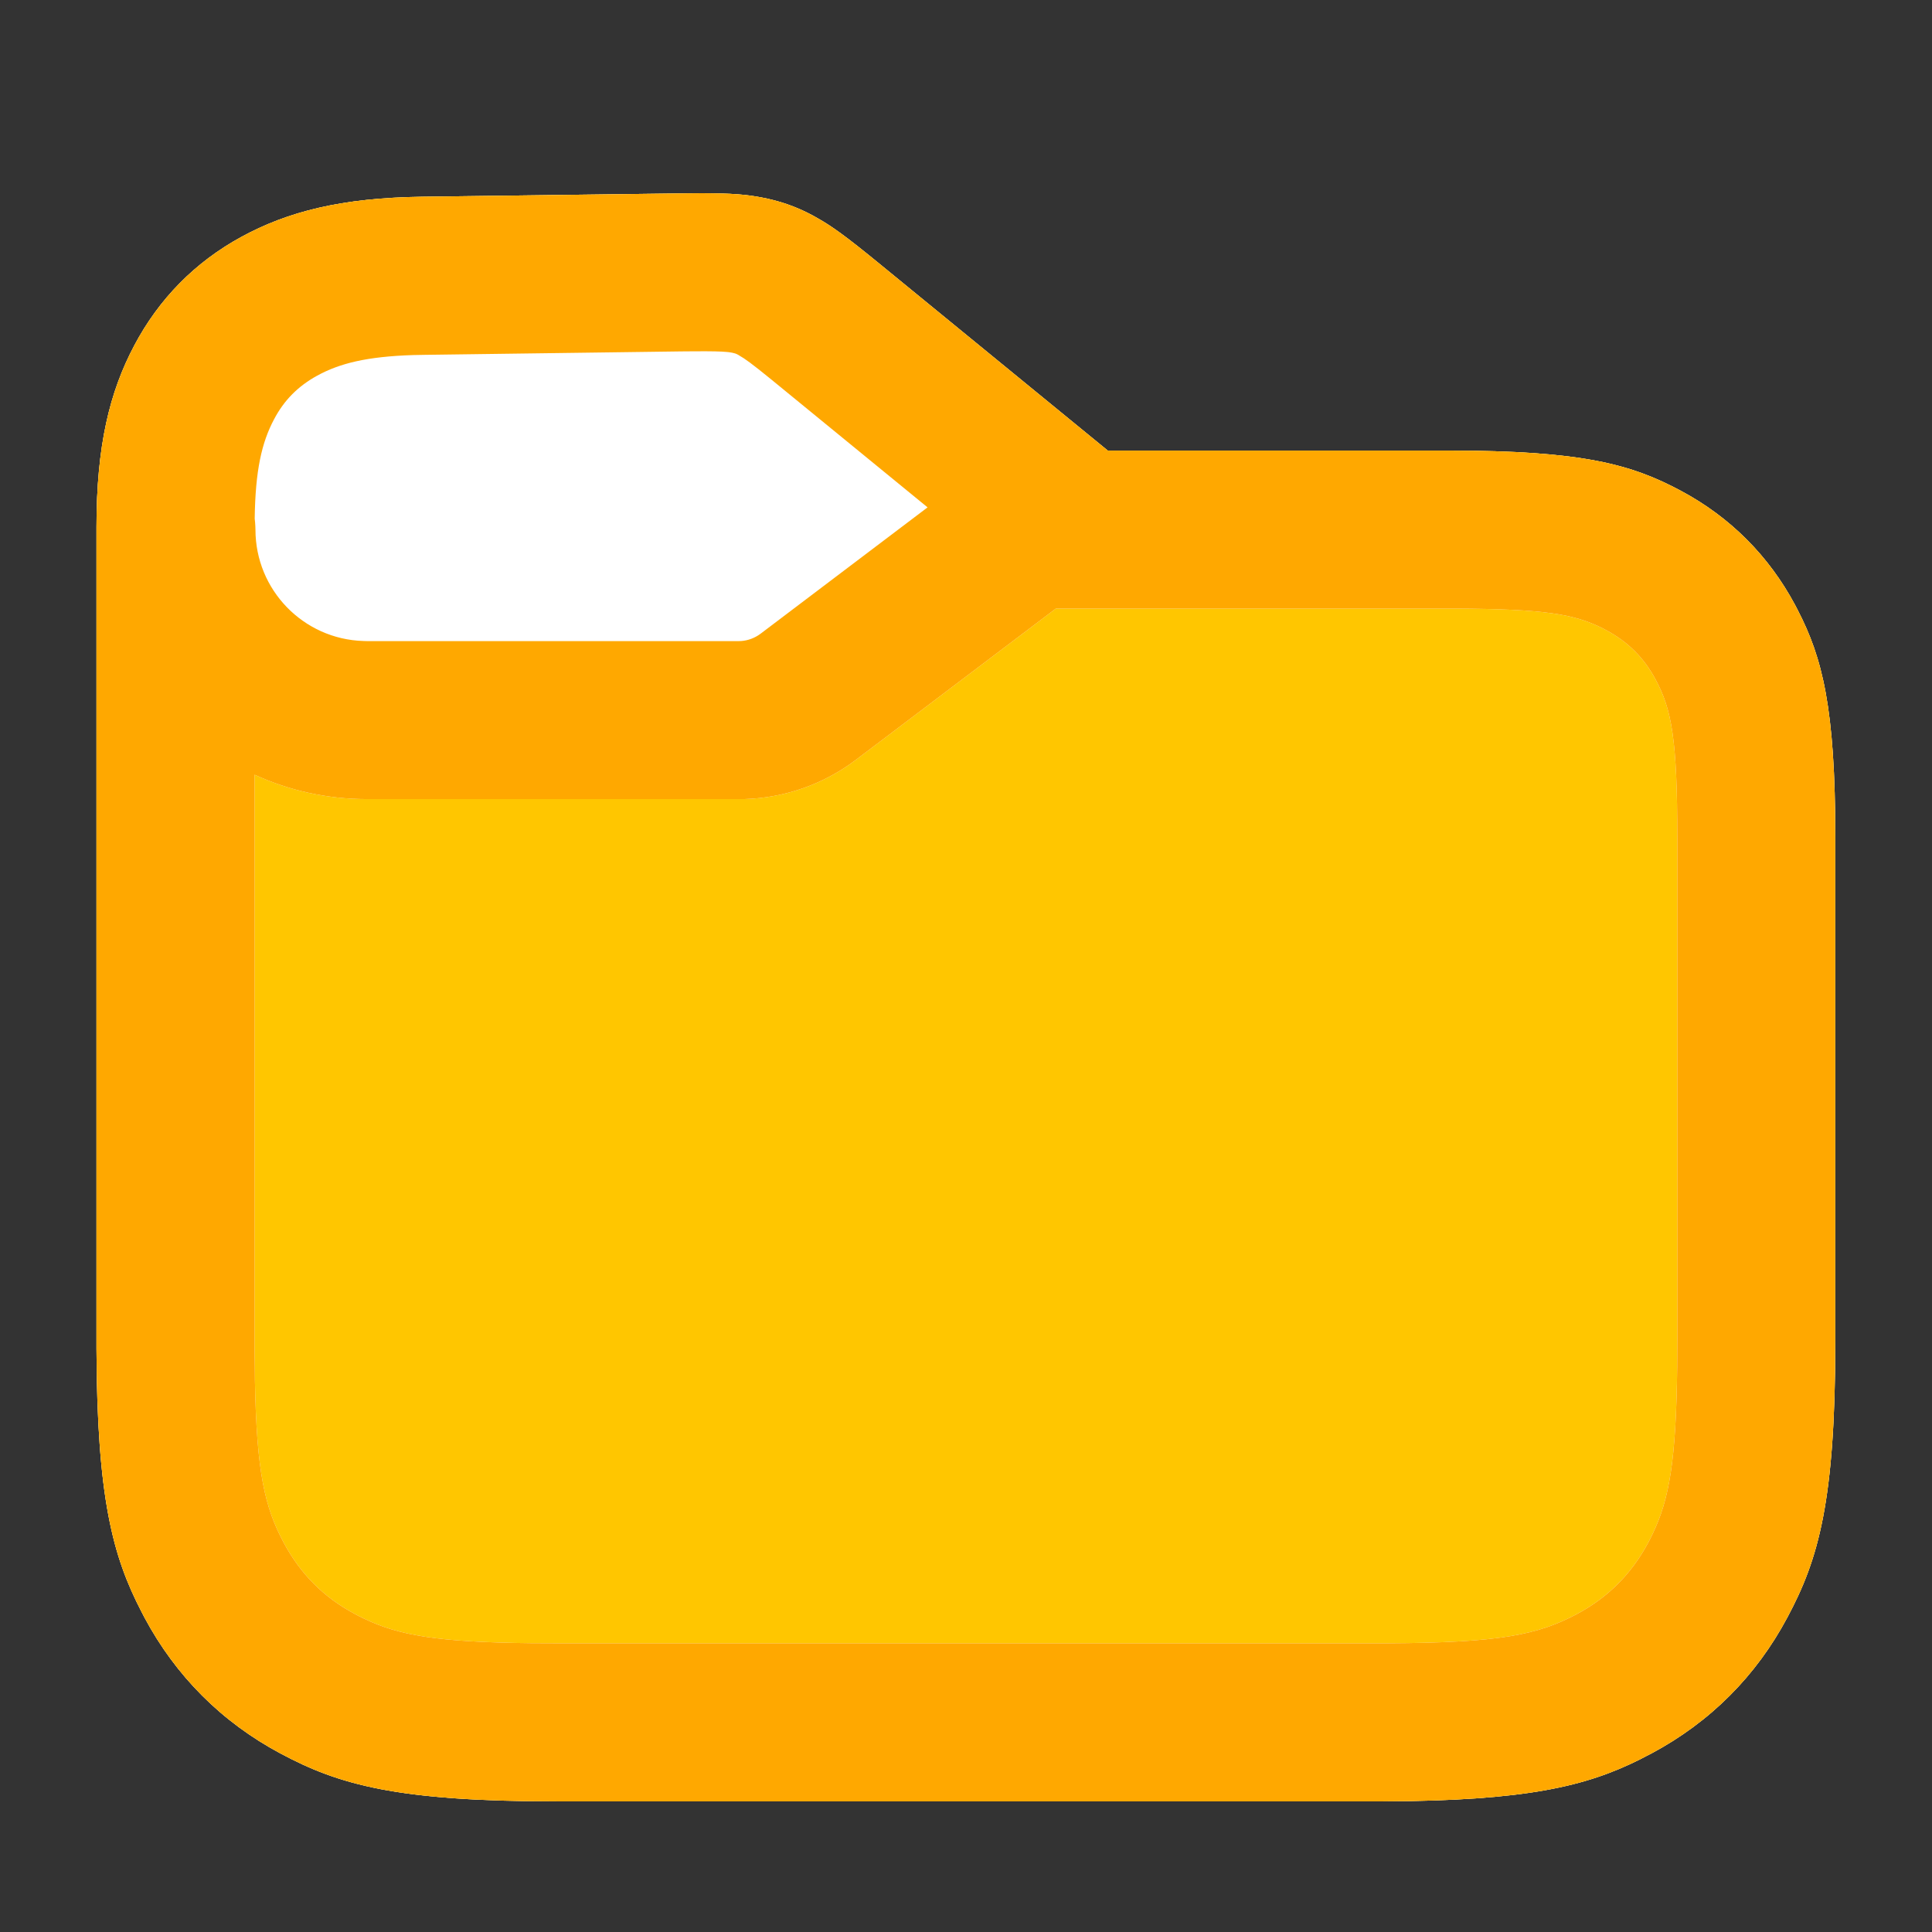 <svg width="18" height="18" viewBox="0 0 18 18" fill="none" xmlns="http://www.w3.org/2000/svg">
<rect x="0" y="0" width="18" height="18" fill="#333333" stroke="none"/>
<path d="M7.092 1.839C7.262 1.871 7.413 1.923 7.566 2.004L7.614 2.031C7.748 2.106 7.882 2.202 8.191 2.455L10.321 4.198H13.495C14.748 4.198 15.203 4.328 15.661 4.573C16.119 4.818 16.479 5.178 16.724 5.636L16.75 5.686C16.978 6.128 17.099 6.594 17.099 7.802V12.492C17.099 13.984 16.944 14.525 16.652 15.07C16.361 15.616 15.933 16.044 15.387 16.336L15.332 16.364L15.279 16.392C14.775 16.643 14.222 16.778 12.881 16.783H5.19C3.698 16.783 3.157 16.628 2.612 16.336C2.066 16.044 1.638 15.616 1.346 15.07L1.318 15.016C1.049 14.497 0.904 13.953 0.899 12.566V4.91C0.899 4.154 1.021 3.653 1.251 3.219C1.481 2.784 1.818 2.442 2.249 2.207C2.68 1.972 3.18 1.843 3.936 1.833L6.414 1.801L6.54 1.8C6.826 1.801 6.953 1.813 7.092 1.839ZM6.474 3.273L6.342 3.274L3.956 3.306L3.849 3.308C3.417 3.322 3.165 3.385 2.955 3.5C2.778 3.597 2.647 3.728 2.553 3.907C2.438 4.124 2.379 4.383 2.373 4.832C2.376 4.856 2.378 4.88 2.379 4.904L2.38 4.934C2.38 5.497 2.827 5.955 3.385 5.972L3.418 5.973H6.883C6.947 5.973 7.009 5.954 7.063 5.92L7.085 5.905L8.642 4.727L7.179 3.53C7.002 3.386 6.939 3.341 6.889 3.313L6.876 3.305C6.855 3.294 6.845 3.291 6.821 3.286L6.79 3.281L6.769 3.279C6.716 3.274 6.637 3.272 6.474 3.273Z" fill="#FFC600"/>
<path d="M7.092 1.839C7.262 1.871 7.413 1.923 7.566 2.004L7.614 2.031C7.748 2.106 7.882 2.202 8.191 2.455L10.321 4.198H13.495C14.748 4.198 15.203 4.328 15.661 4.573C16.119 4.818 16.479 5.178 16.724 5.636L16.75 5.686C16.978 6.128 17.099 6.594 17.099 7.802V12.492C17.099 13.984 16.944 14.525 16.652 15.07C16.361 15.616 15.933 16.044 15.387 16.336L15.332 16.364L15.279 16.392C14.775 16.643 14.222 16.778 12.881 16.783H5.19C3.698 16.783 3.157 16.628 2.612 16.336C2.066 16.044 1.638 15.616 1.346 15.07L1.318 15.016C1.049 14.497 0.904 13.953 0.899 12.566V4.91C0.899 4.154 1.021 3.653 1.251 3.219C1.481 2.784 1.818 2.442 2.249 2.207C2.68 1.972 3.18 1.843 3.936 1.833L6.414 1.801L6.54 1.8C6.826 1.801 6.953 1.813 7.092 1.839ZM7.973 7.08C7.673 7.307 7.31 7.434 6.934 7.445L6.883 7.445H3.418C3.045 7.445 2.691 7.364 2.372 7.218V12.561L2.374 12.742L2.375 12.862C2.391 13.719 2.466 14.042 2.645 14.376C2.8 14.665 3.017 14.883 3.306 15.037L3.348 15.059L3.393 15.081C3.716 15.236 4.076 15.3 4.95 15.309L5.19 15.31L12.932 15.31C13.974 15.305 14.329 15.231 14.693 15.037C14.981 14.883 15.199 14.665 15.354 14.376L15.376 14.334L15.398 14.289C15.553 13.966 15.616 13.606 15.626 12.732L15.627 12.492V7.802C15.627 6.882 15.574 6.609 15.425 6.331C15.317 6.129 15.168 5.98 14.966 5.872L14.932 5.854C14.67 5.722 14.39 5.673 13.552 5.67L9.837 5.67L7.973 7.08Z" fill="white"/>
<path d="M7.092 1.839C7.262 1.871 7.413 1.923 7.566 2.004L7.614 2.031C7.748 2.106 7.882 2.202 8.191 2.455L10.321 4.198H13.495C14.748 4.198 15.203 4.328 15.661 4.573C16.119 4.818 16.479 5.178 16.724 5.636L16.75 5.686C16.978 6.128 17.099 6.594 17.099 7.802V12.492C17.099 13.984 16.944 14.525 16.652 15.07C16.361 15.616 15.933 16.044 15.387 16.336L15.332 16.364L15.279 16.392C14.775 16.643 14.222 16.778 12.881 16.783H5.19C3.698 16.783 3.157 16.628 2.612 16.336C2.066 16.044 1.638 15.616 1.346 15.07L1.318 15.016C1.049 14.497 0.904 13.953 0.899 12.566V4.91C0.899 4.154 1.021 3.653 1.251 3.219C1.481 2.784 1.818 2.442 2.249 2.207C2.68 1.972 3.18 1.843 3.936 1.833L6.414 1.801L6.54 1.8C6.826 1.801 6.953 1.813 7.092 1.839ZM7.973 7.08C7.673 7.307 7.31 7.434 6.934 7.445L6.883 7.445H3.418C3.045 7.445 2.691 7.364 2.372 7.218V12.561L2.374 12.742L2.375 12.862C2.391 13.719 2.466 14.042 2.645 14.376C2.8 14.665 3.017 14.883 3.306 15.037L3.348 15.059L3.393 15.081C3.716 15.236 4.076 15.3 4.95 15.309L5.19 15.31L12.932 15.31C13.974 15.305 14.329 15.231 14.693 15.037C14.981 14.883 15.199 14.665 15.354 14.376L15.376 14.334L15.398 14.289C15.553 13.966 15.616 13.606 15.626 12.732L15.627 12.492V7.802C15.627 6.882 15.574 6.609 15.425 6.331C15.317 6.129 15.168 5.98 14.966 5.872L14.932 5.854C14.67 5.722 14.39 5.673 13.552 5.67L9.837 5.67L7.973 7.08ZM6.474 3.273L6.342 3.274L3.956 3.306L3.849 3.308C3.417 3.322 3.165 3.385 2.955 3.5C2.778 3.597 2.647 3.728 2.553 3.907C2.438 4.124 2.379 4.383 2.373 4.832C2.376 4.856 2.378 4.88 2.379 4.904L2.38 4.934C2.38 5.497 2.827 5.955 3.385 5.972L3.418 5.973H6.883C6.947 5.973 7.009 5.954 7.063 5.92L7.085 5.905L8.642 4.727L7.179 3.53C7.002 3.386 6.939 3.341 6.889 3.313L6.876 3.305C6.855 3.294 6.845 3.291 6.821 3.286L6.79 3.281L6.769 3.279C6.716 3.274 6.637 3.272 6.474 3.273Z" fill="#FFA800"/>
</svg>
